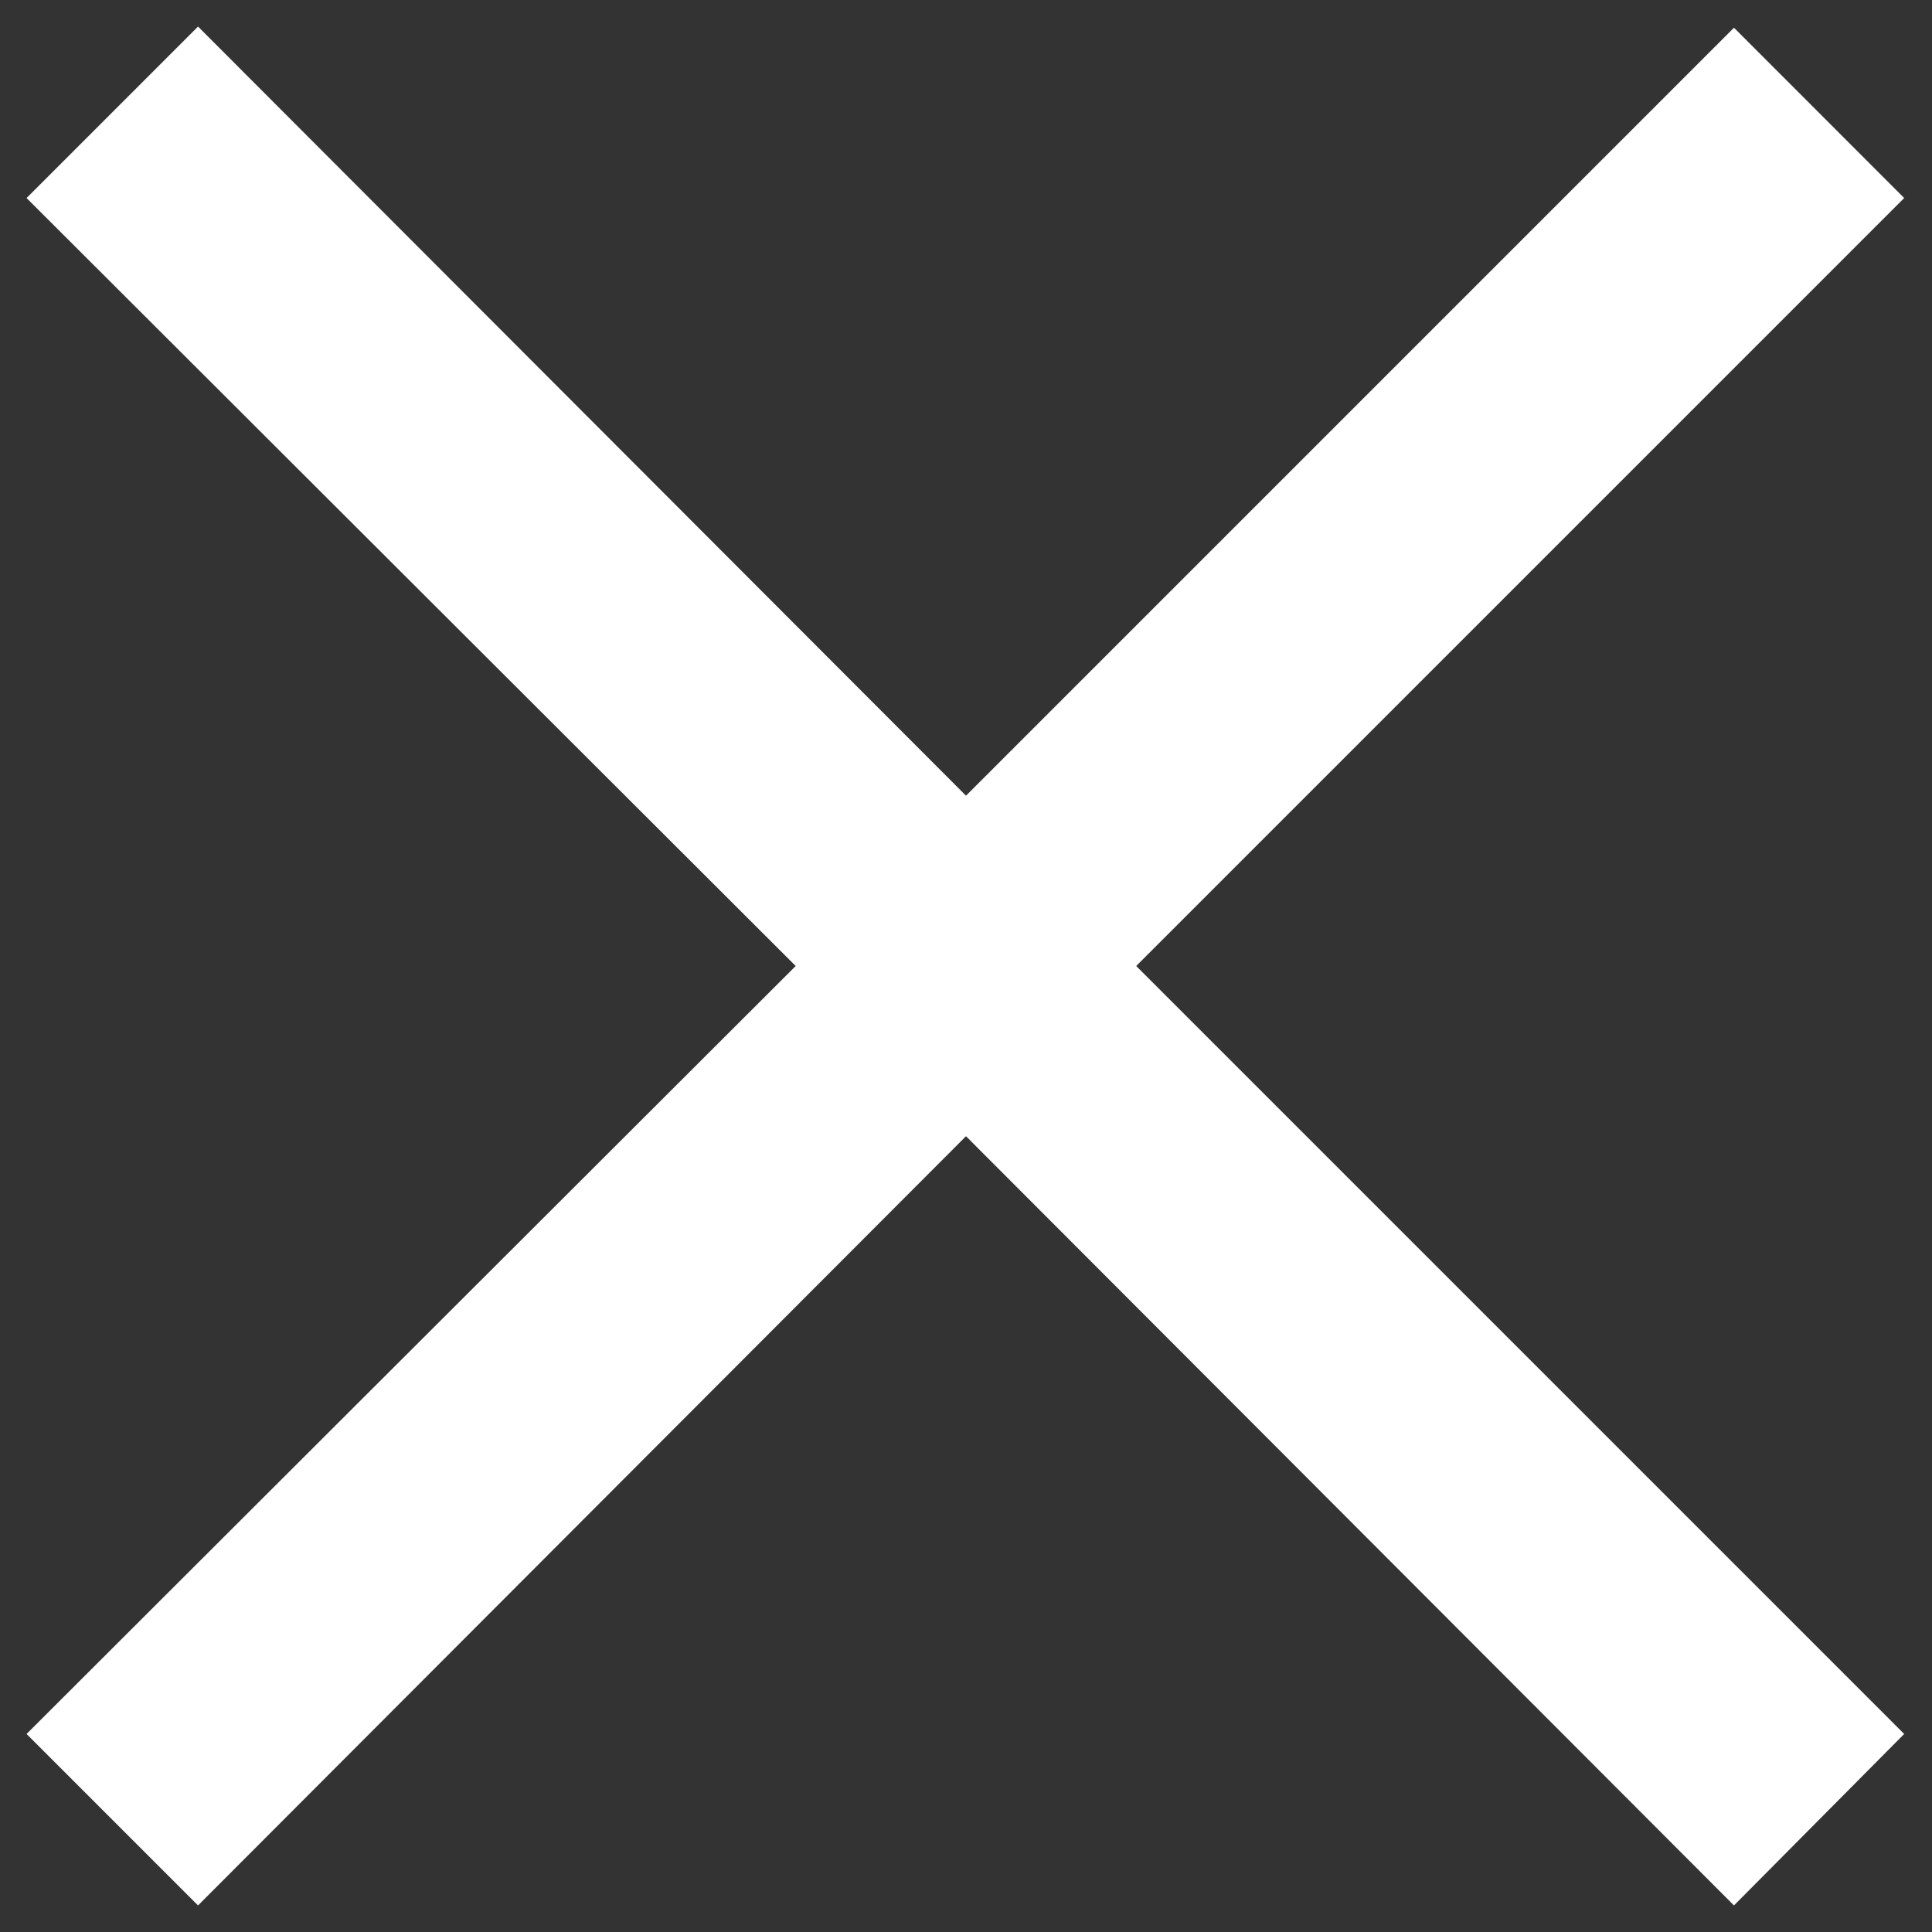 <svg width="20" height="20" viewBox="0 0 20 20" fill="none" xmlns="http://www.w3.org/2000/svg">
<rect x="0" y="0" width="20" height="20" fill="#333333" stroke="none"/>
<path d="M17.95 19.725L10 11.762L2.05 19.725L0.275 17.95L8.237 10L0.275 2.05L2.05 0.275L10 8.237L17.95 0.287L19.712 2.05L11.762 10L19.712 17.95L17.95 19.725Z" fill="white"/>
</svg>
